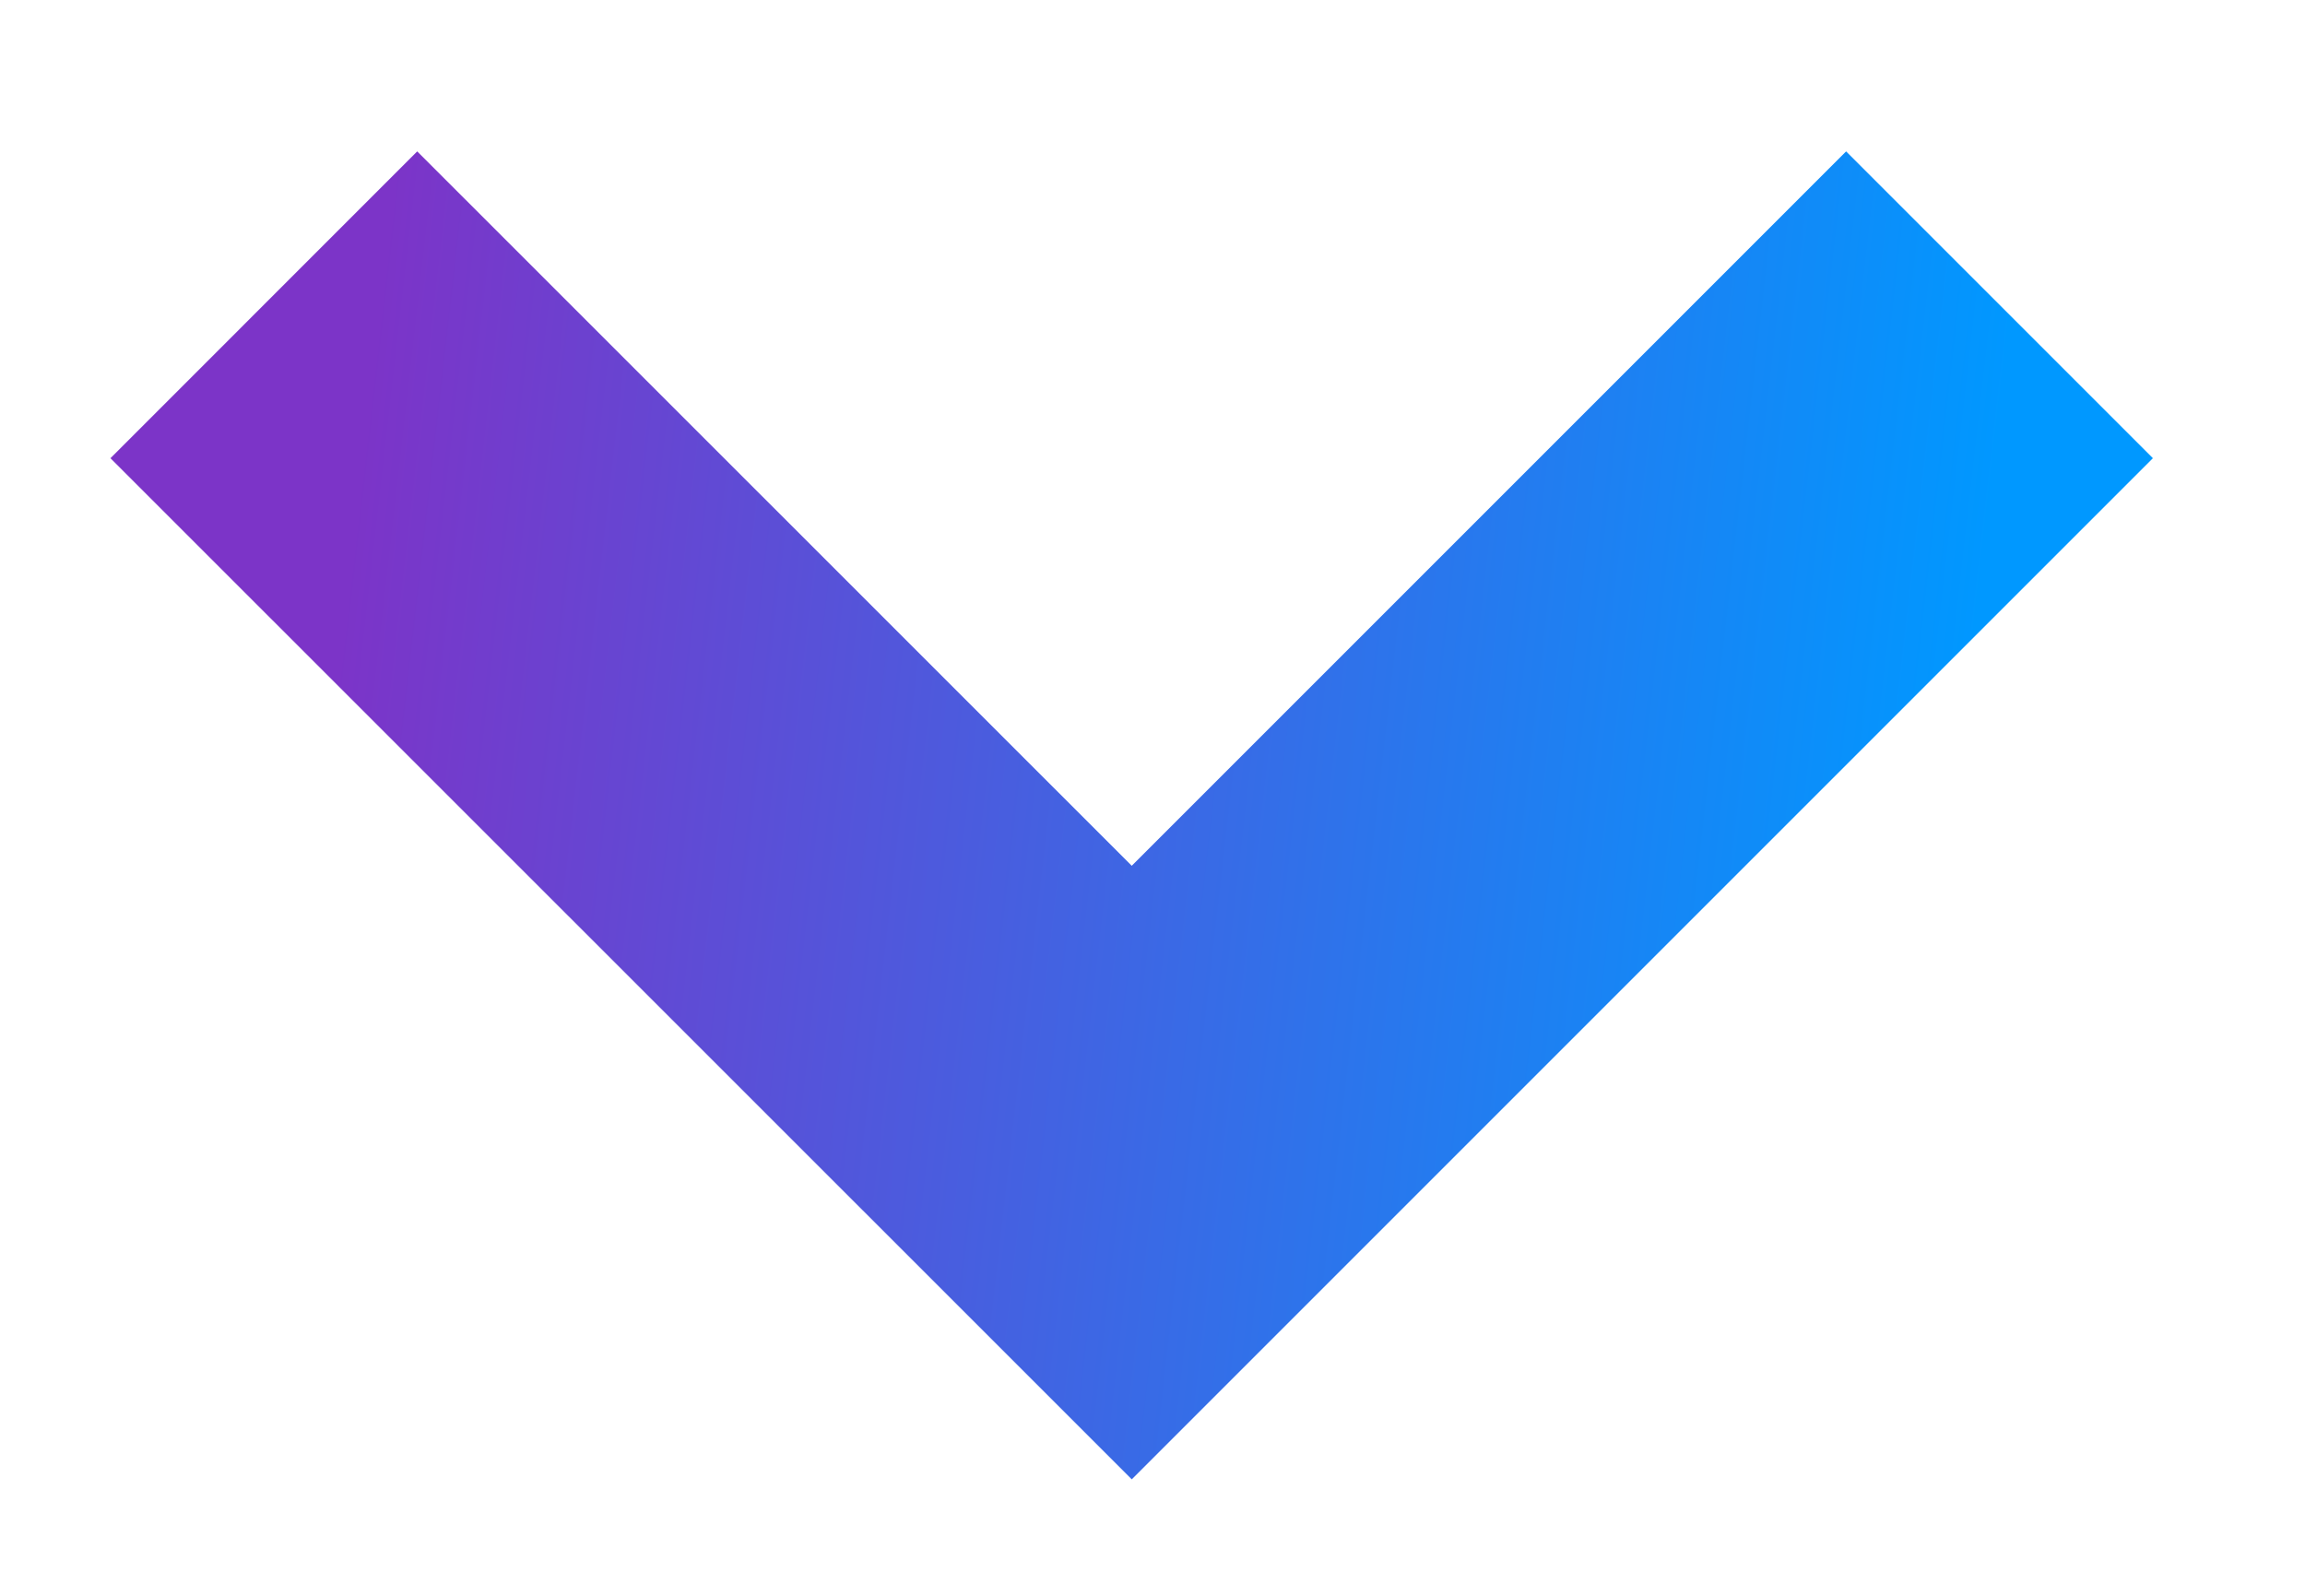 <svg width="13" height="9" viewBox="0 0 13 9" fill="none" xmlns="http://www.w3.org/2000/svg">
<path d="M11.277 1.719L6.383 6.613L1.488 1.719" stroke="url(#paint0_linear_110_21064)" stroke-width="2.447"/>
<defs>
<linearGradient id="paint0_linear_110_21064" x1="10.888" y1="5.988" x2="1.754" y2="4.95" gradientUnits="userSpaceOnUse">
<stop stop-color="#0098FF"/>
<stop offset="1" stop-color="#7C34C8"/>
</linearGradient>
</defs>
</svg>
